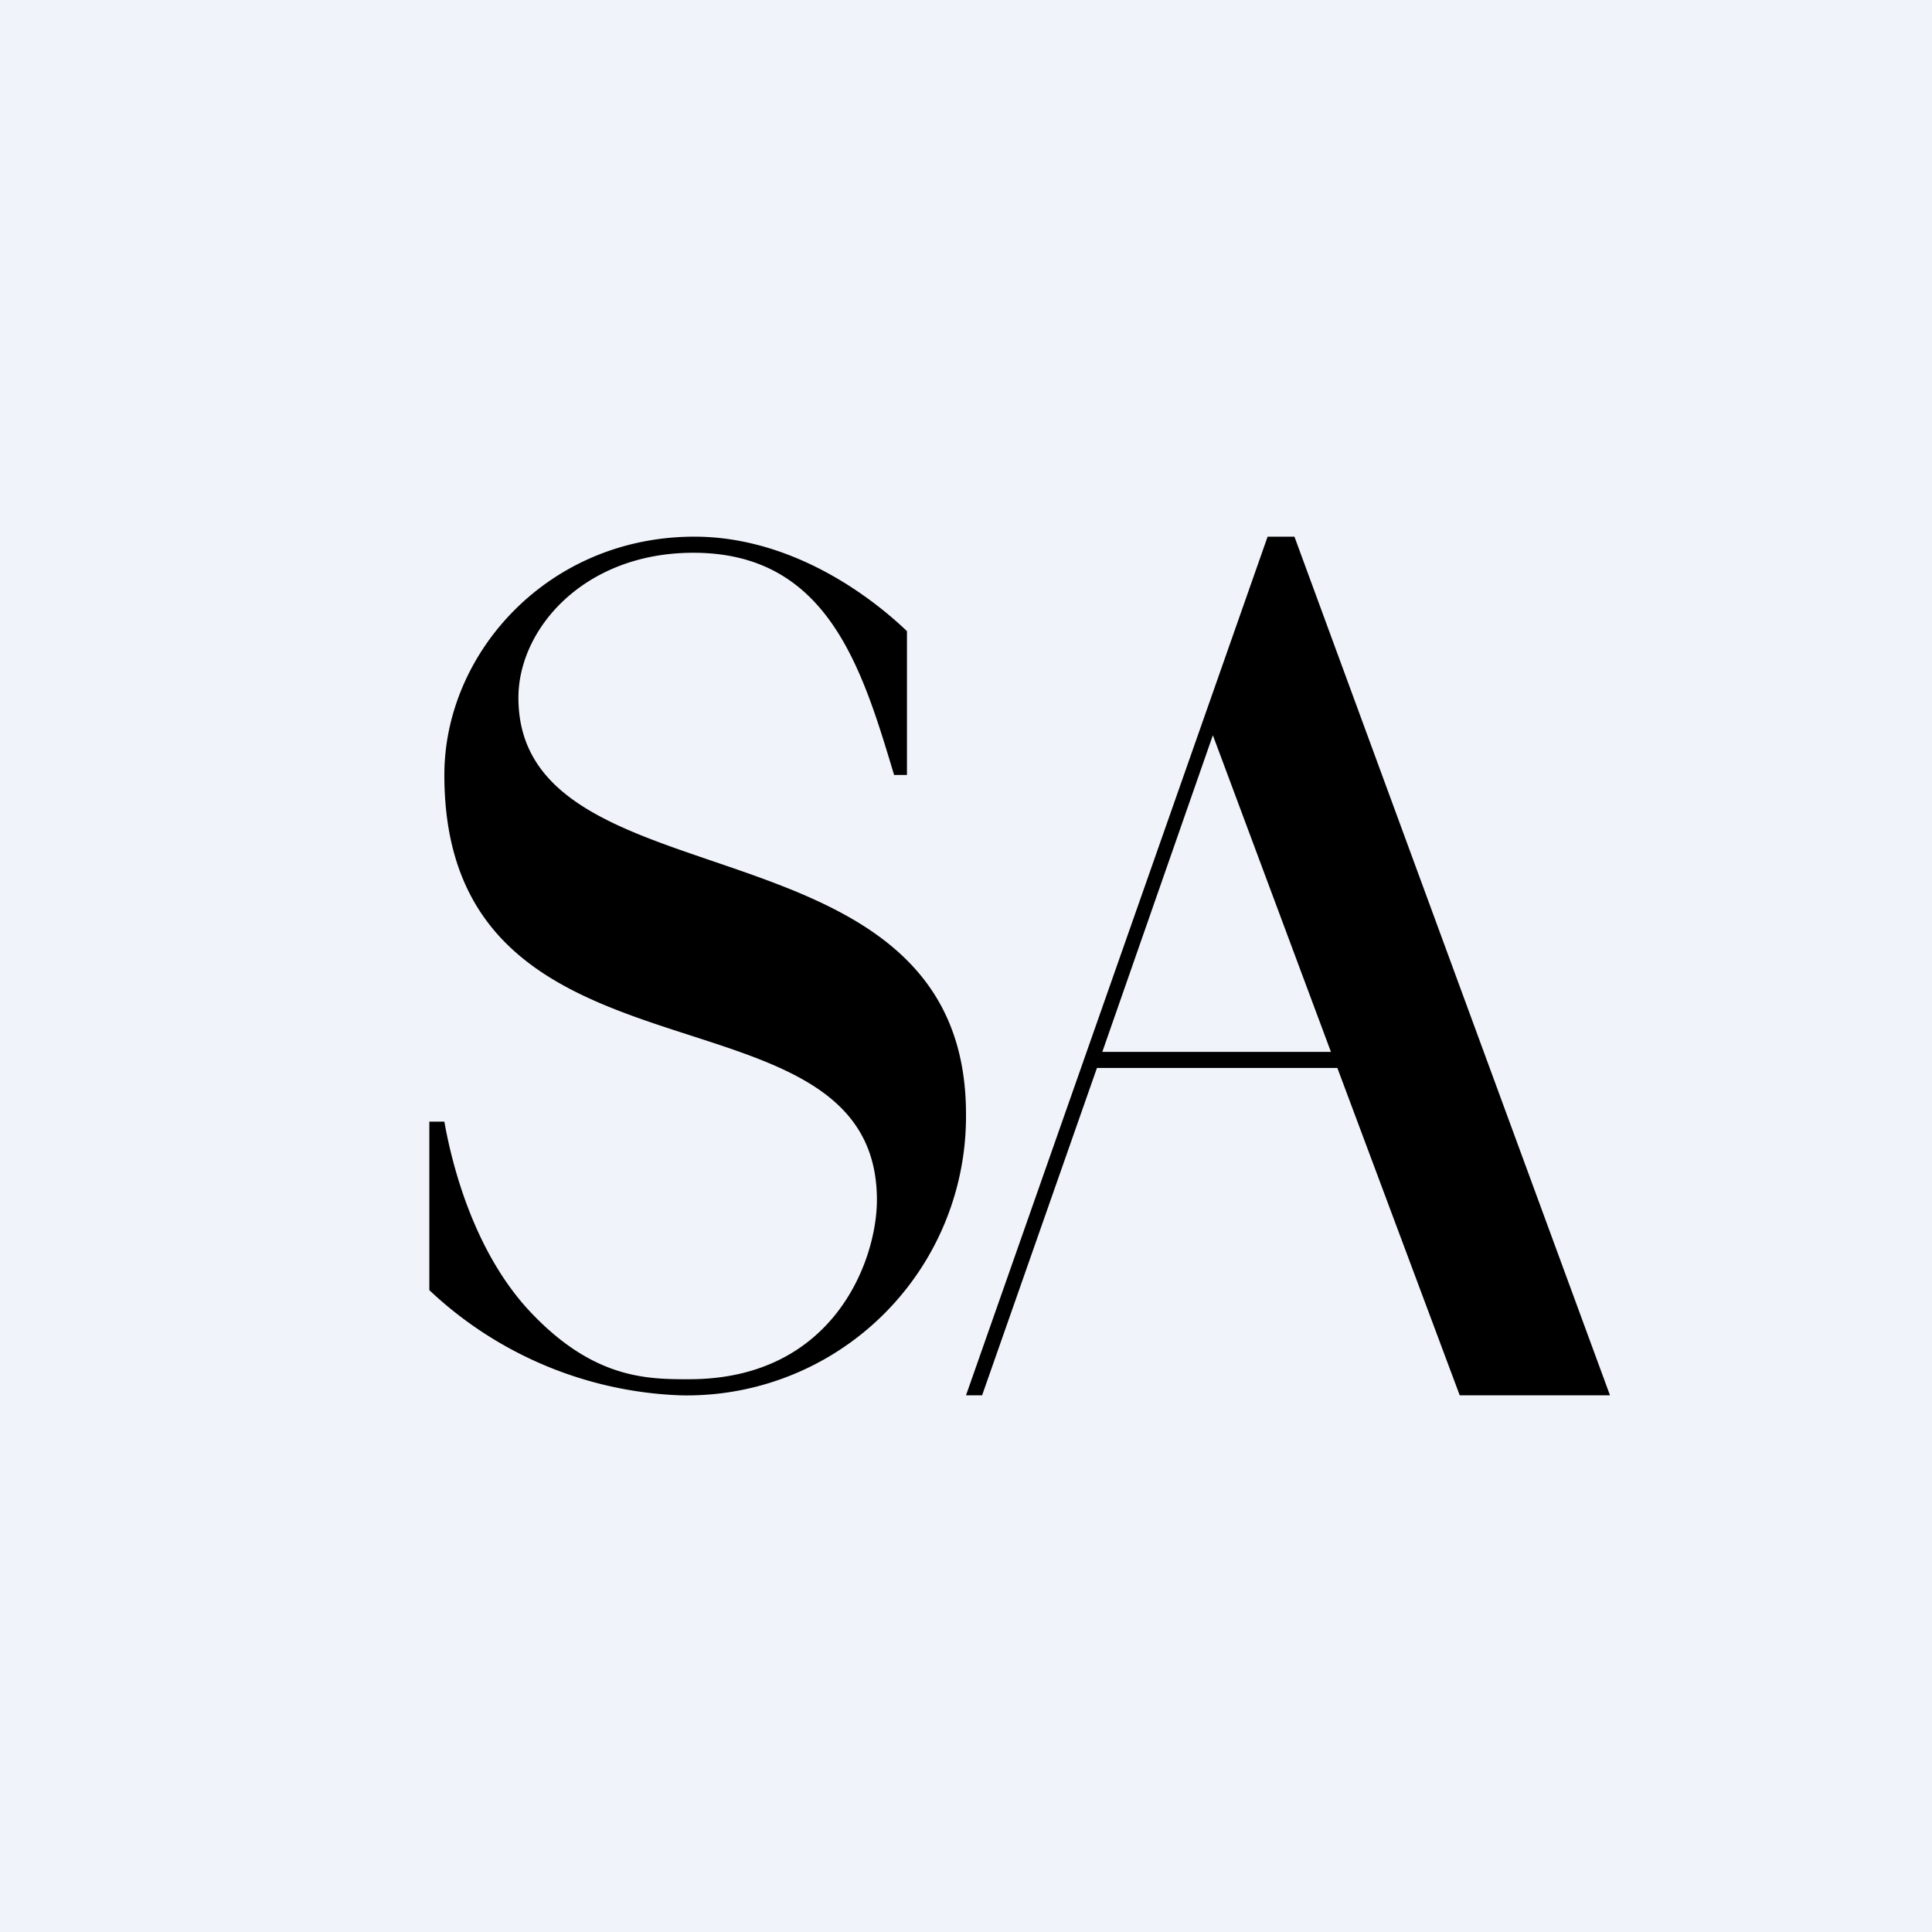 <!-- by TradingView --><svg width="18" height="18" viewBox="0 0 18 18" xmlns="http://www.w3.org/2000/svg"><path fill="#F0F3FA" d="M0 0h18v18H0z"/><path d="m9 13 2.81-8h.25L15 13h-1.4l-1.14-3.05h-2.24L9.15 13H9Zm3.4-3.2-1.1-2.95-1.03 2.95h2.14ZM4 12.02v-1.57h.14c.06.34.25 1.17.78 1.75.6.65 1.11.65 1.5.65 1.35 0 1.75-1.11 1.75-1.67 0-2.14-4.03-.87-4.03-3.96C4.14 6.08 5.11 5 6.47 5c.84 0 1.56.48 1.98.88v1.34h-.12c-.3-1-.62-2.07-1.87-2.07-1.02 0-1.63.71-1.63 1.35C4.83 8.49 9 7.53 9 10.38A2.6 2.6 0 0 1 6.34 13 3.6 3.6 0 0 1 4 12.02Z"/></svg>